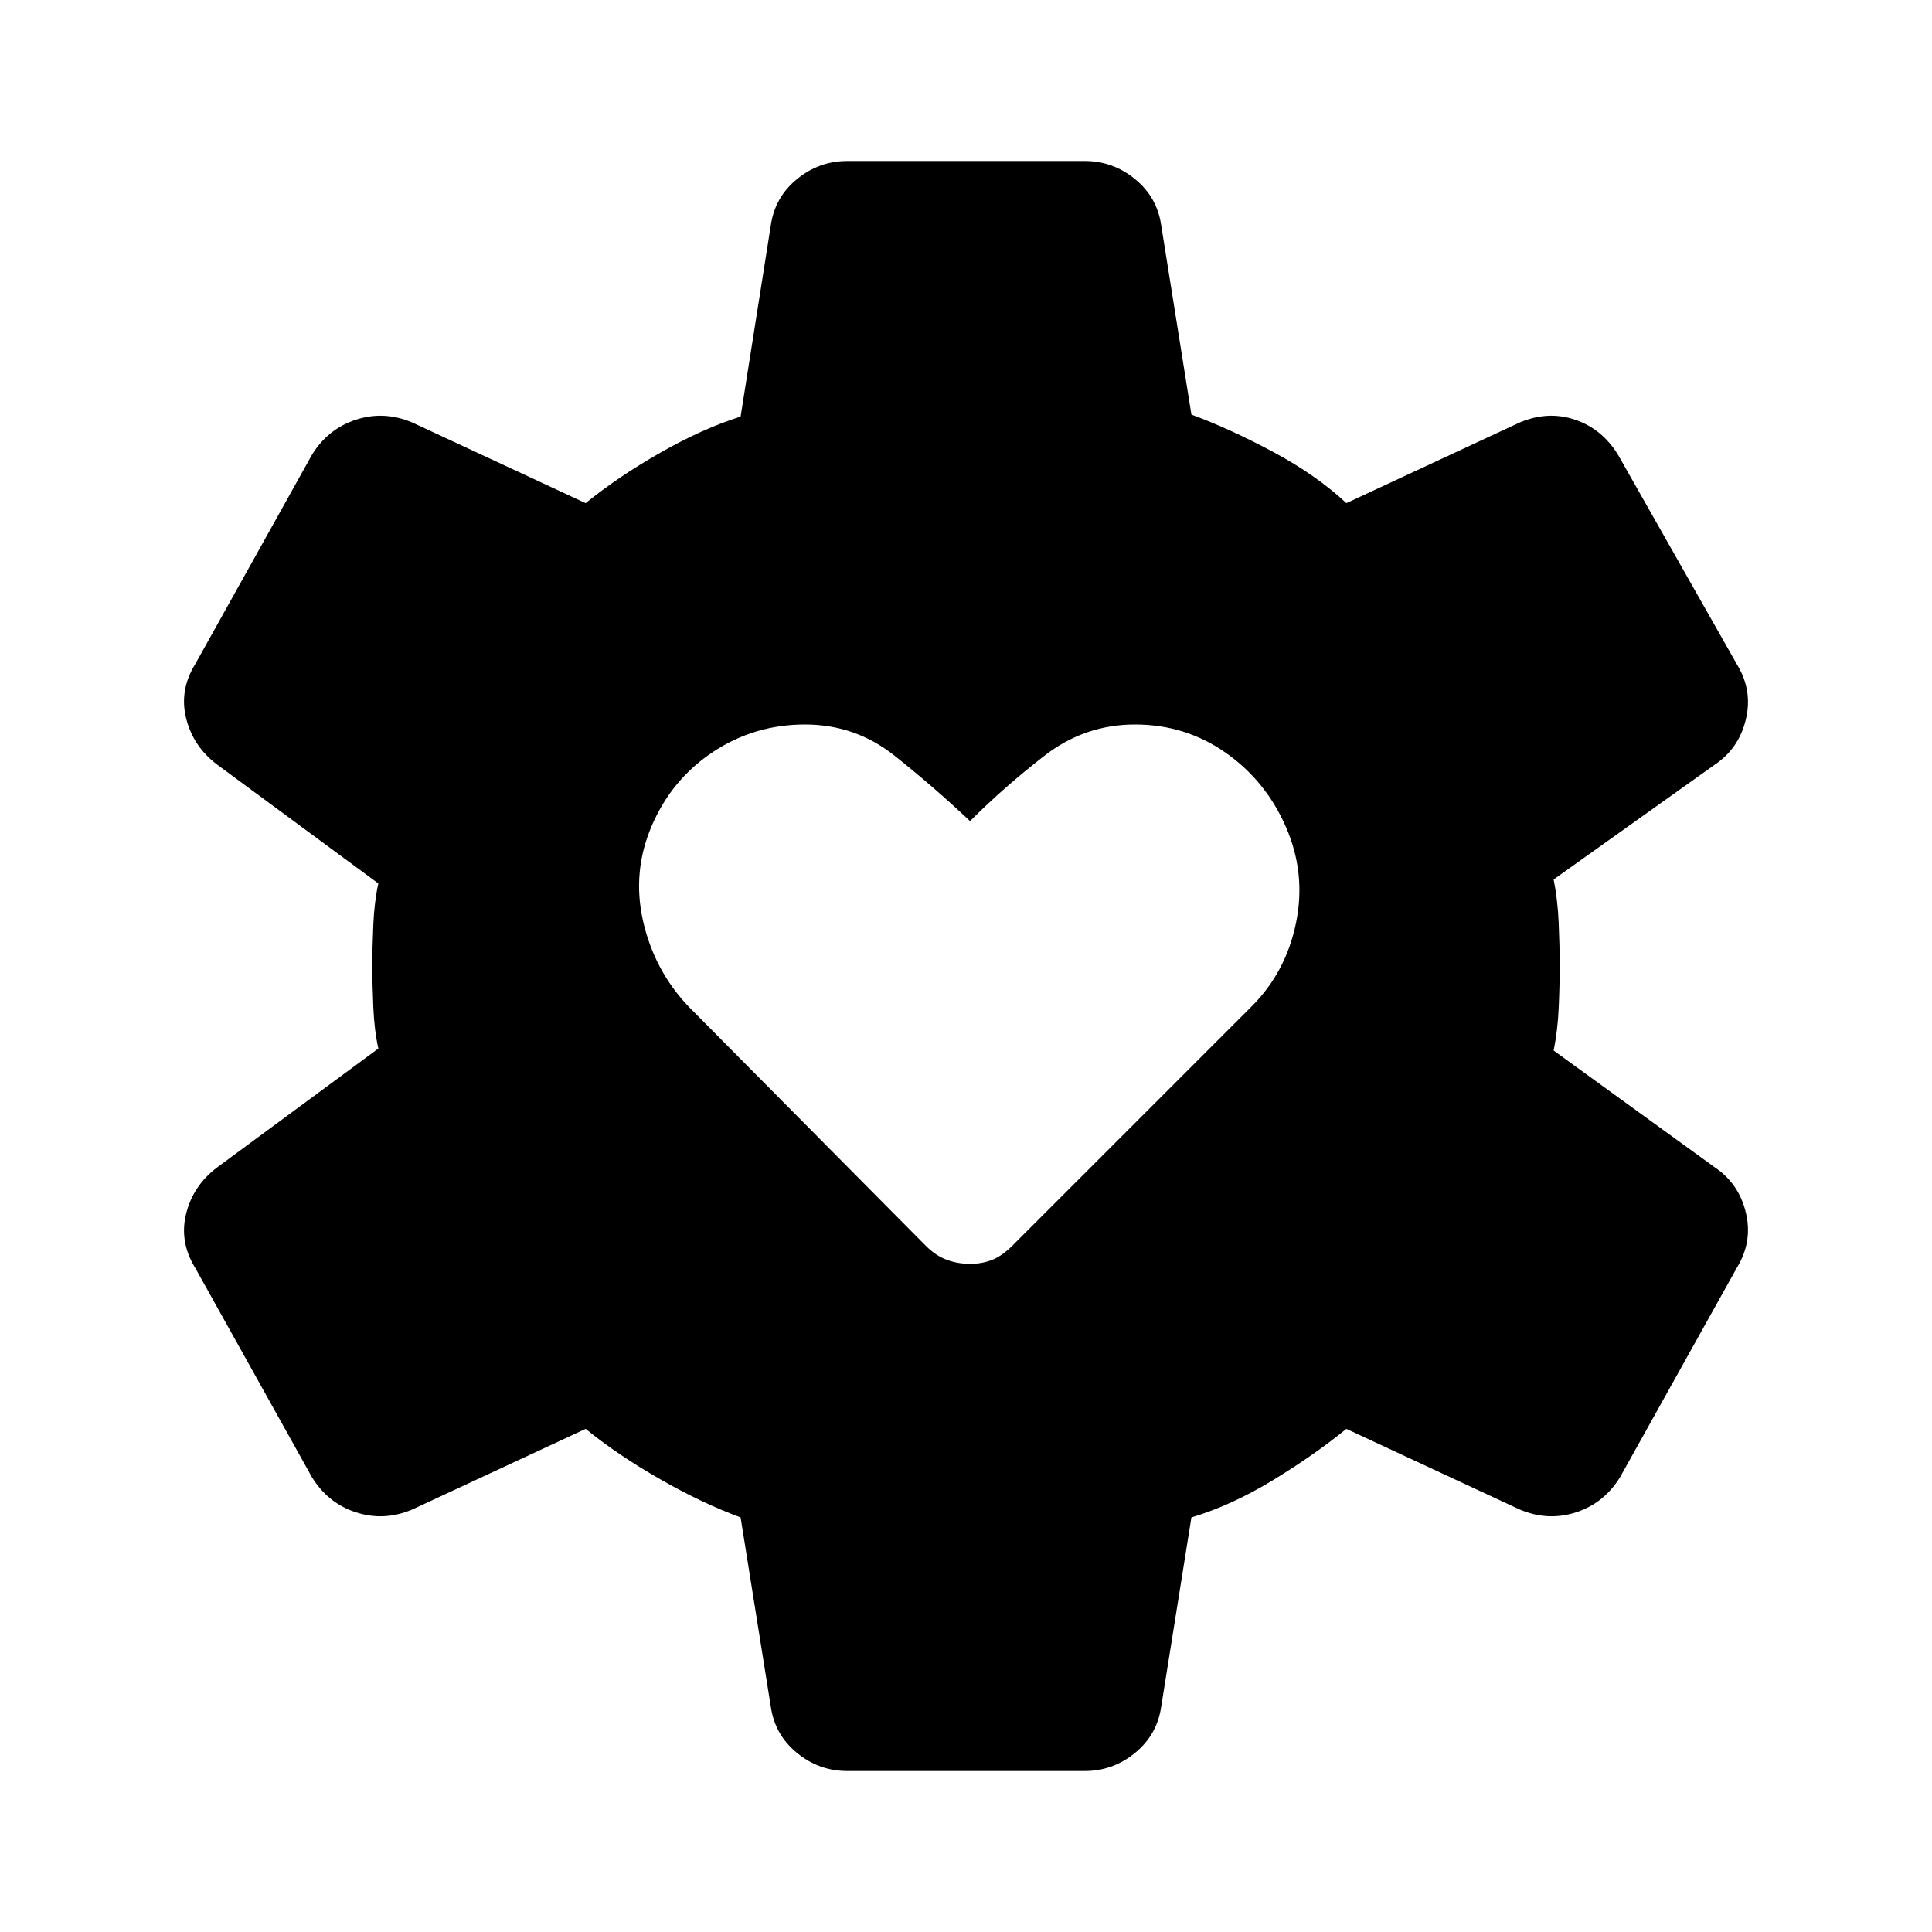 <svg xmlns="http://www.w3.org/2000/svg" width="48" height="48" viewBox="0 -960 960 960"><path d="M482-332q6 0 11-2t10-7l119-119q17-17 22-41.5t-5-47.5q-10-23-30-37t-45-14q-25 0-45 15.5T482-552q-18-17-37.5-32.5T400-600q-25 0-45.5 13.5T324-550q-10 23-4.5 47.5T342-460l118 119q5 5 10.5 7t11.5 2ZM421-80q-14 0-25-9t-13-23l-15-94q-19-7-40-19t-37-25l-86 40q-14 6-28 1.5T155-226L97-330q-8-13-4.5-27t15.5-23l80-59q-2-9-2.5-20.5T185-480q0-9 .5-20.5T188-521l-80-59q-12-9-15.5-23t4.5-27l58-104q8-13 22-17.5t28 1.5l86 40q16-13 37-25t40-18l15-95q2-14 13-23t25-9h118q14 0 25 9t13 23l15 94q19 7 40.5 18.5T669-710l86-40q14-6 27.5-1.5T804-734l59 104q8 13 4.5 27.5T852-580l-80 57q2 10 2.5 21.5t.5 21.5q0 10-.5 21t-2.5 21l80 58q12 8 15.5 22.5T863-330l-58 104q-8 13-22 17.5t-28-1.5l-86-40q-16 13-36.5 25.5T592-206l-15 94q-2 14-13 23t-25 9H421Z"/></svg>